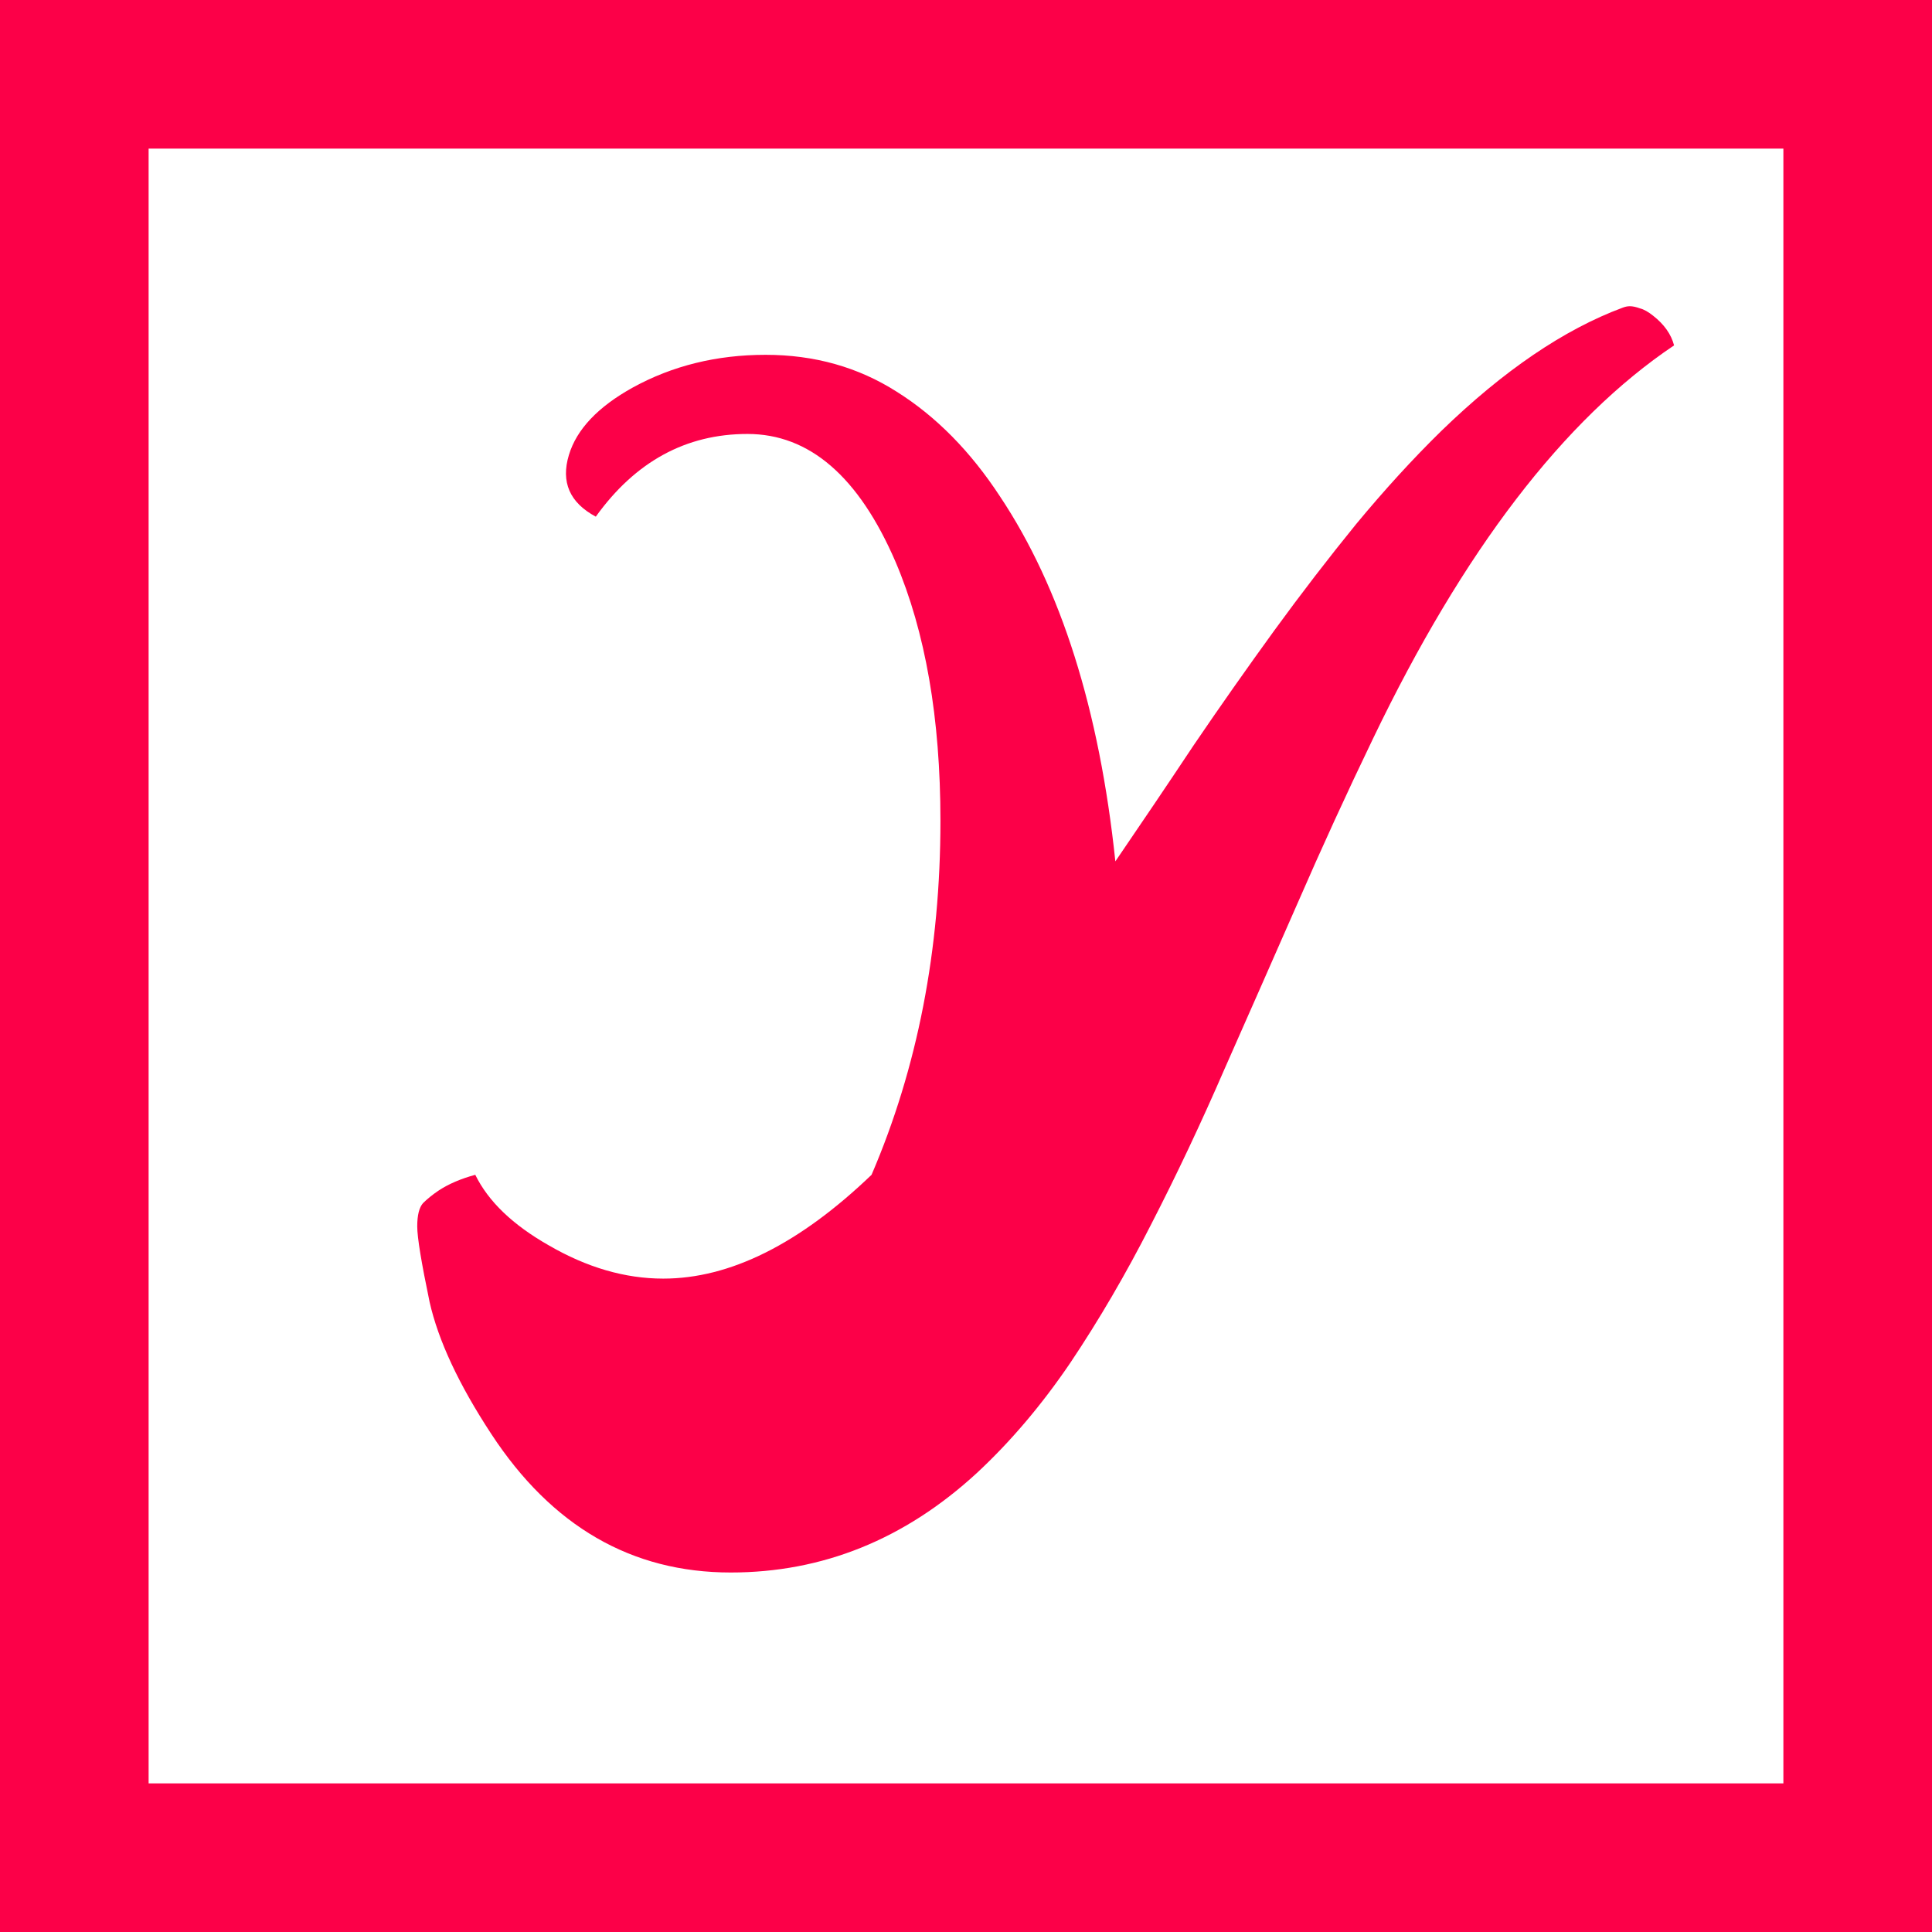 <svg width="26" height="26" viewBox="0 0 26 26" fill="none" xmlns="http://www.w3.org/2000/svg">
<path d="M8.018 6.953C7.666 6.764 7.546 6.488 7.656 6.123C7.76 5.778 8.047 5.475 8.516 5.215C9.049 4.922 9.645 4.775 10.303 4.775C10.96 4.775 11.55 4.941 12.07 5.273C12.598 5.605 13.06 6.074 13.457 6.68C14.277 7.91 14.795 9.548 15.01 11.592C15.361 11.078 15.713 10.557 16.064 10.029C16.422 9.502 16.784 8.988 17.148 8.486C17.513 7.985 17.881 7.507 18.252 7.051C18.63 6.595 19.01 6.178 19.395 5.801C20.234 4.987 21.048 4.434 21.836 4.141C21.869 4.128 21.901 4.121 21.934 4.121C21.973 4.121 22.018 4.131 22.07 4.15C22.122 4.163 22.181 4.196 22.246 4.248C22.396 4.365 22.49 4.499 22.529 4.648C21.045 5.645 19.694 7.409 18.477 9.941C18.125 10.671 17.787 11.409 17.461 12.158C17.135 12.9 16.81 13.639 16.484 14.375C16.165 15.111 15.833 15.814 15.488 16.484C15.15 17.148 14.788 17.767 14.404 18.34C14.02 18.906 13.6 19.401 13.145 19.824C12.175 20.716 11.071 21.162 9.834 21.162C8.499 21.162 7.425 20.54 6.611 19.297C6.175 18.633 5.898 18.04 5.781 17.52C5.671 16.992 5.615 16.654 5.615 16.504C5.615 16.354 5.641 16.25 5.693 16.191C5.752 16.133 5.82 16.078 5.898 16.025C6.035 15.934 6.201 15.863 6.396 15.81C6.572 16.169 6.901 16.484 7.383 16.758C7.897 17.057 8.411 17.207 8.926 17.207C9.824 17.207 10.758 16.741 11.729 15.81C12.347 14.372 12.656 12.783 12.656 11.045C12.656 9.665 12.454 8.503 12.051 7.559C11.556 6.413 10.892 5.84 10.059 5.84C9.232 5.84 8.551 6.211 8.018 6.953Z" fill="#FC0048"/>
<rect x="1" y="1" width="24" height="24" stroke="#FC0048" stroke-width="2"/>
</svg>
